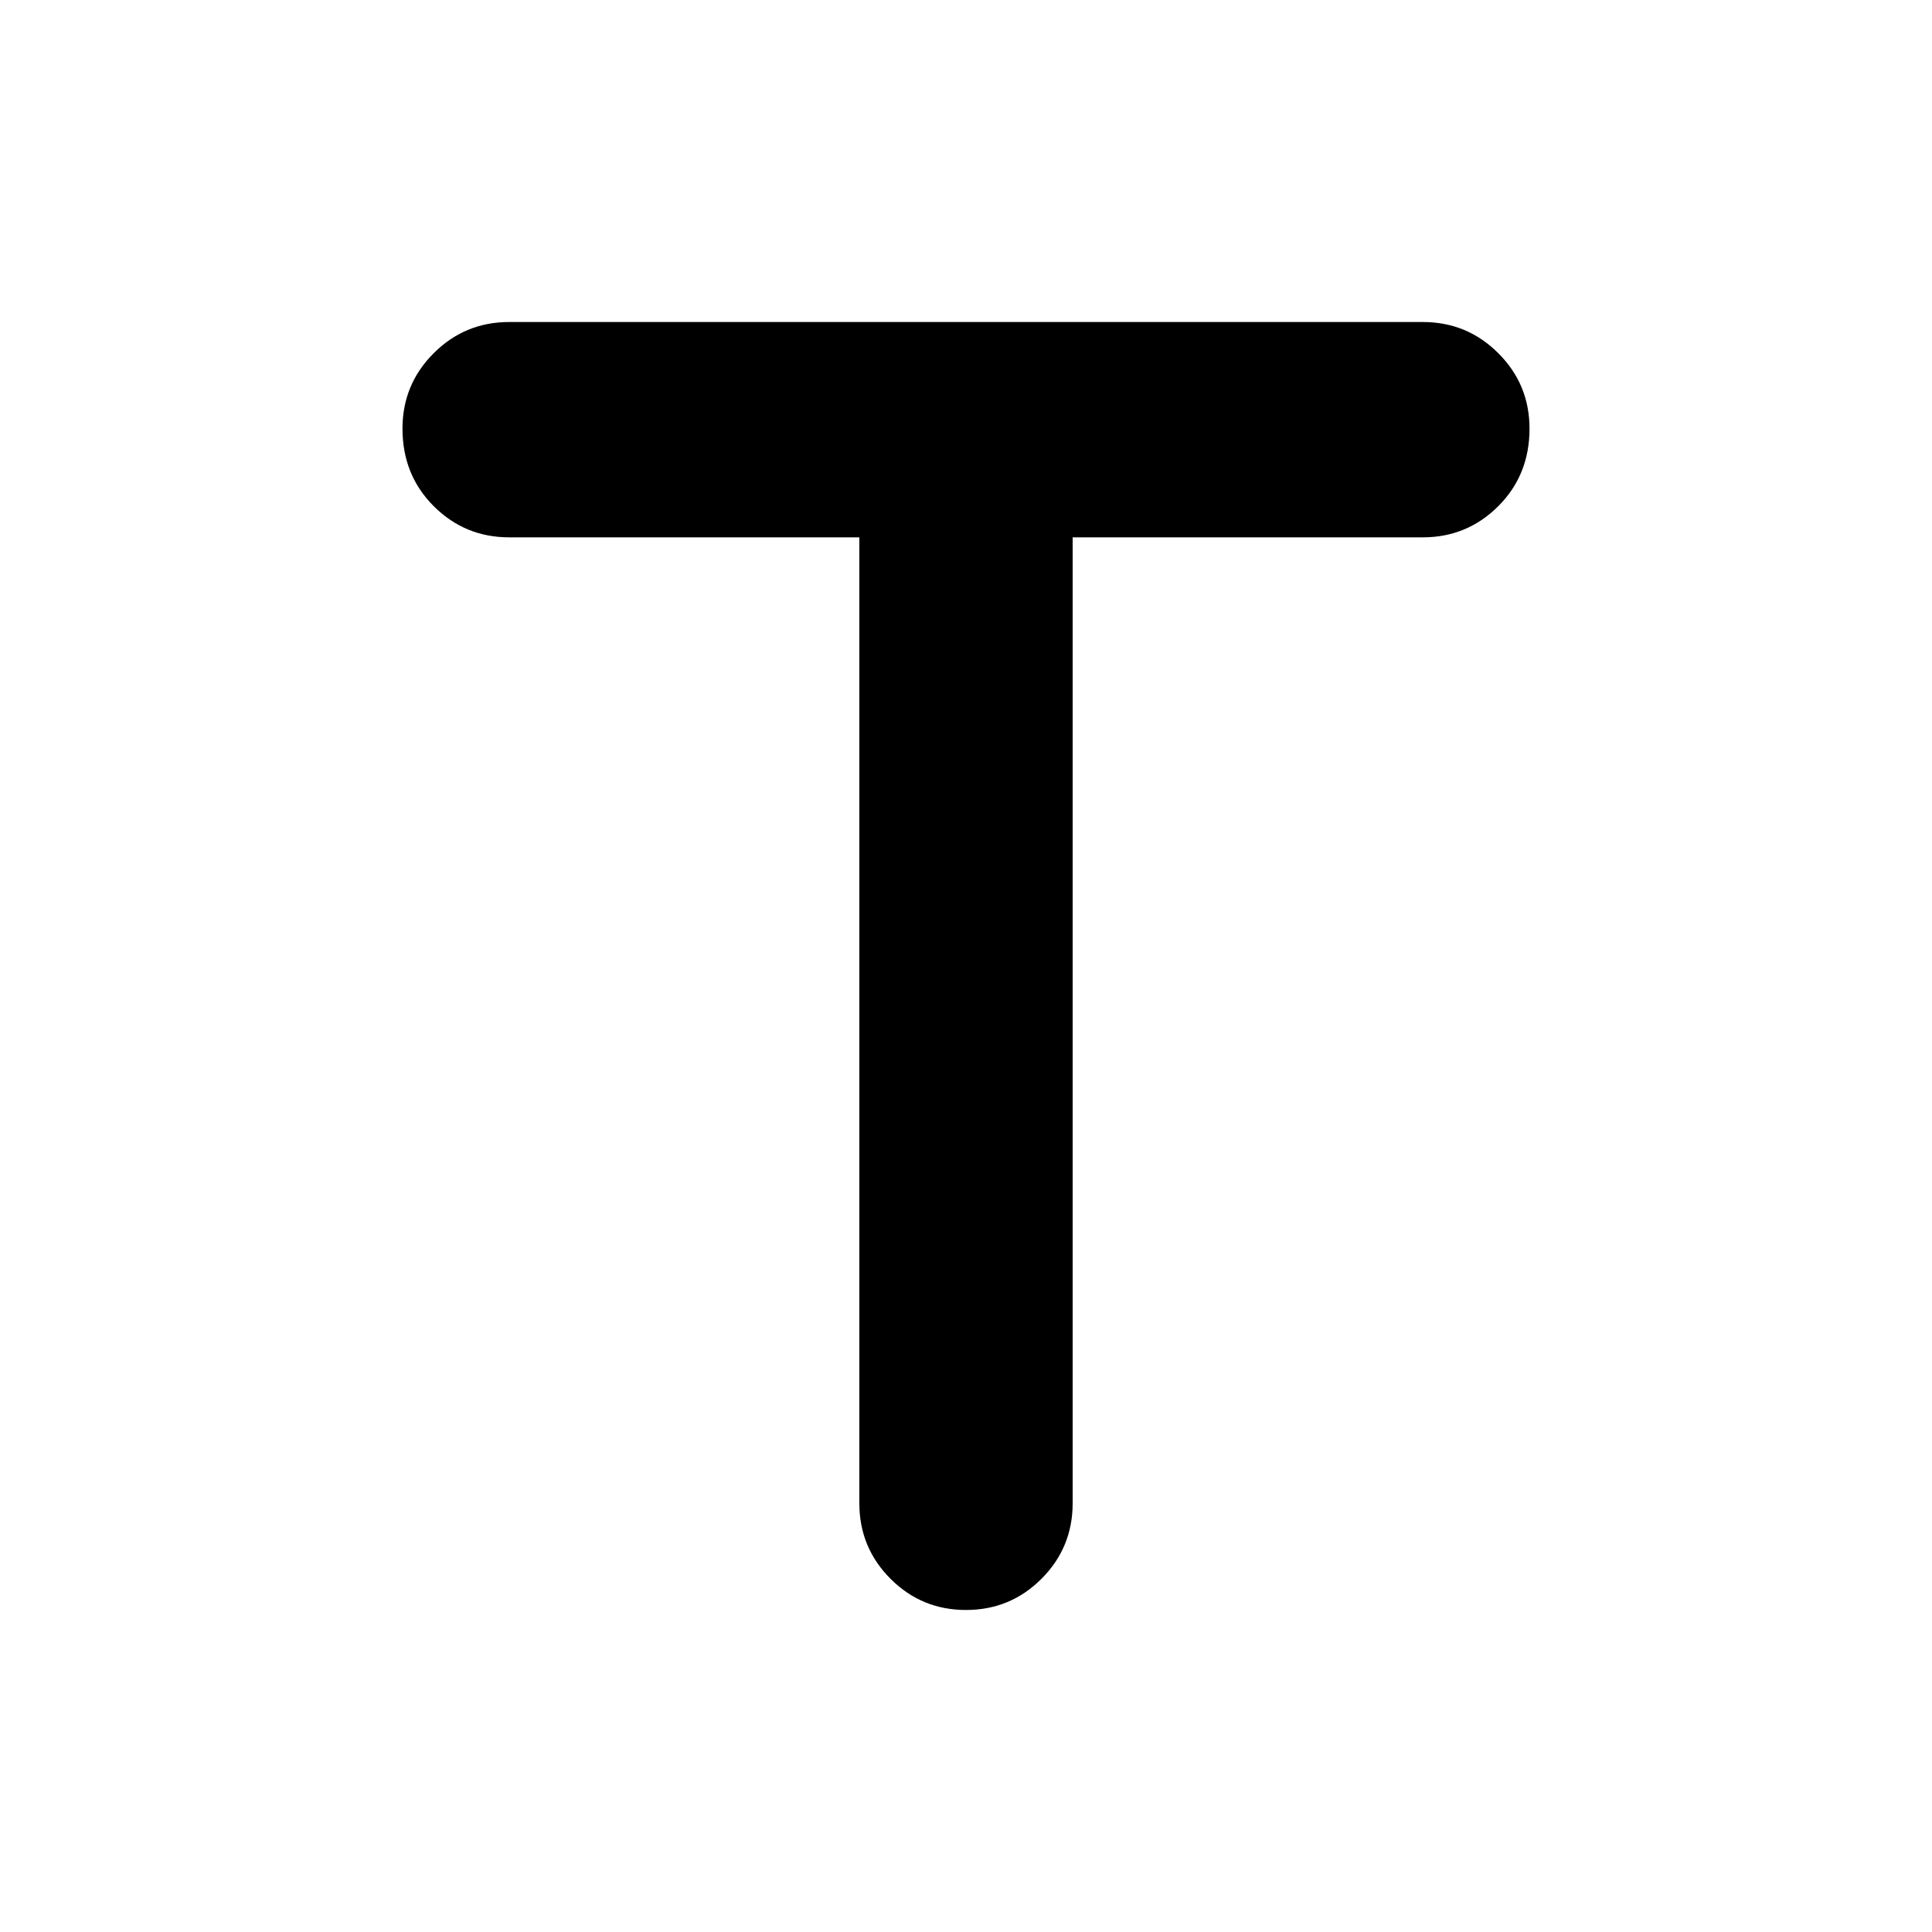 <svg xmlns="http://www.w3.org/2000/svg" height="40" width="40"><path d="M20 33.333q-.917 0-1.562-.645-.646-.646-.646-1.563v-20h-7.25q-.917 0-1.563-.646-.646-.646-.646-1.604 0-.917.646-1.562.646-.646 1.563-.646h18.916q.917 0 1.563.646.646.645.646 1.562 0 .958-.646 1.604-.646.646-1.563.646h-7.25v20q0 .917-.646 1.563-.645.645-1.562.645Z"/></svg>